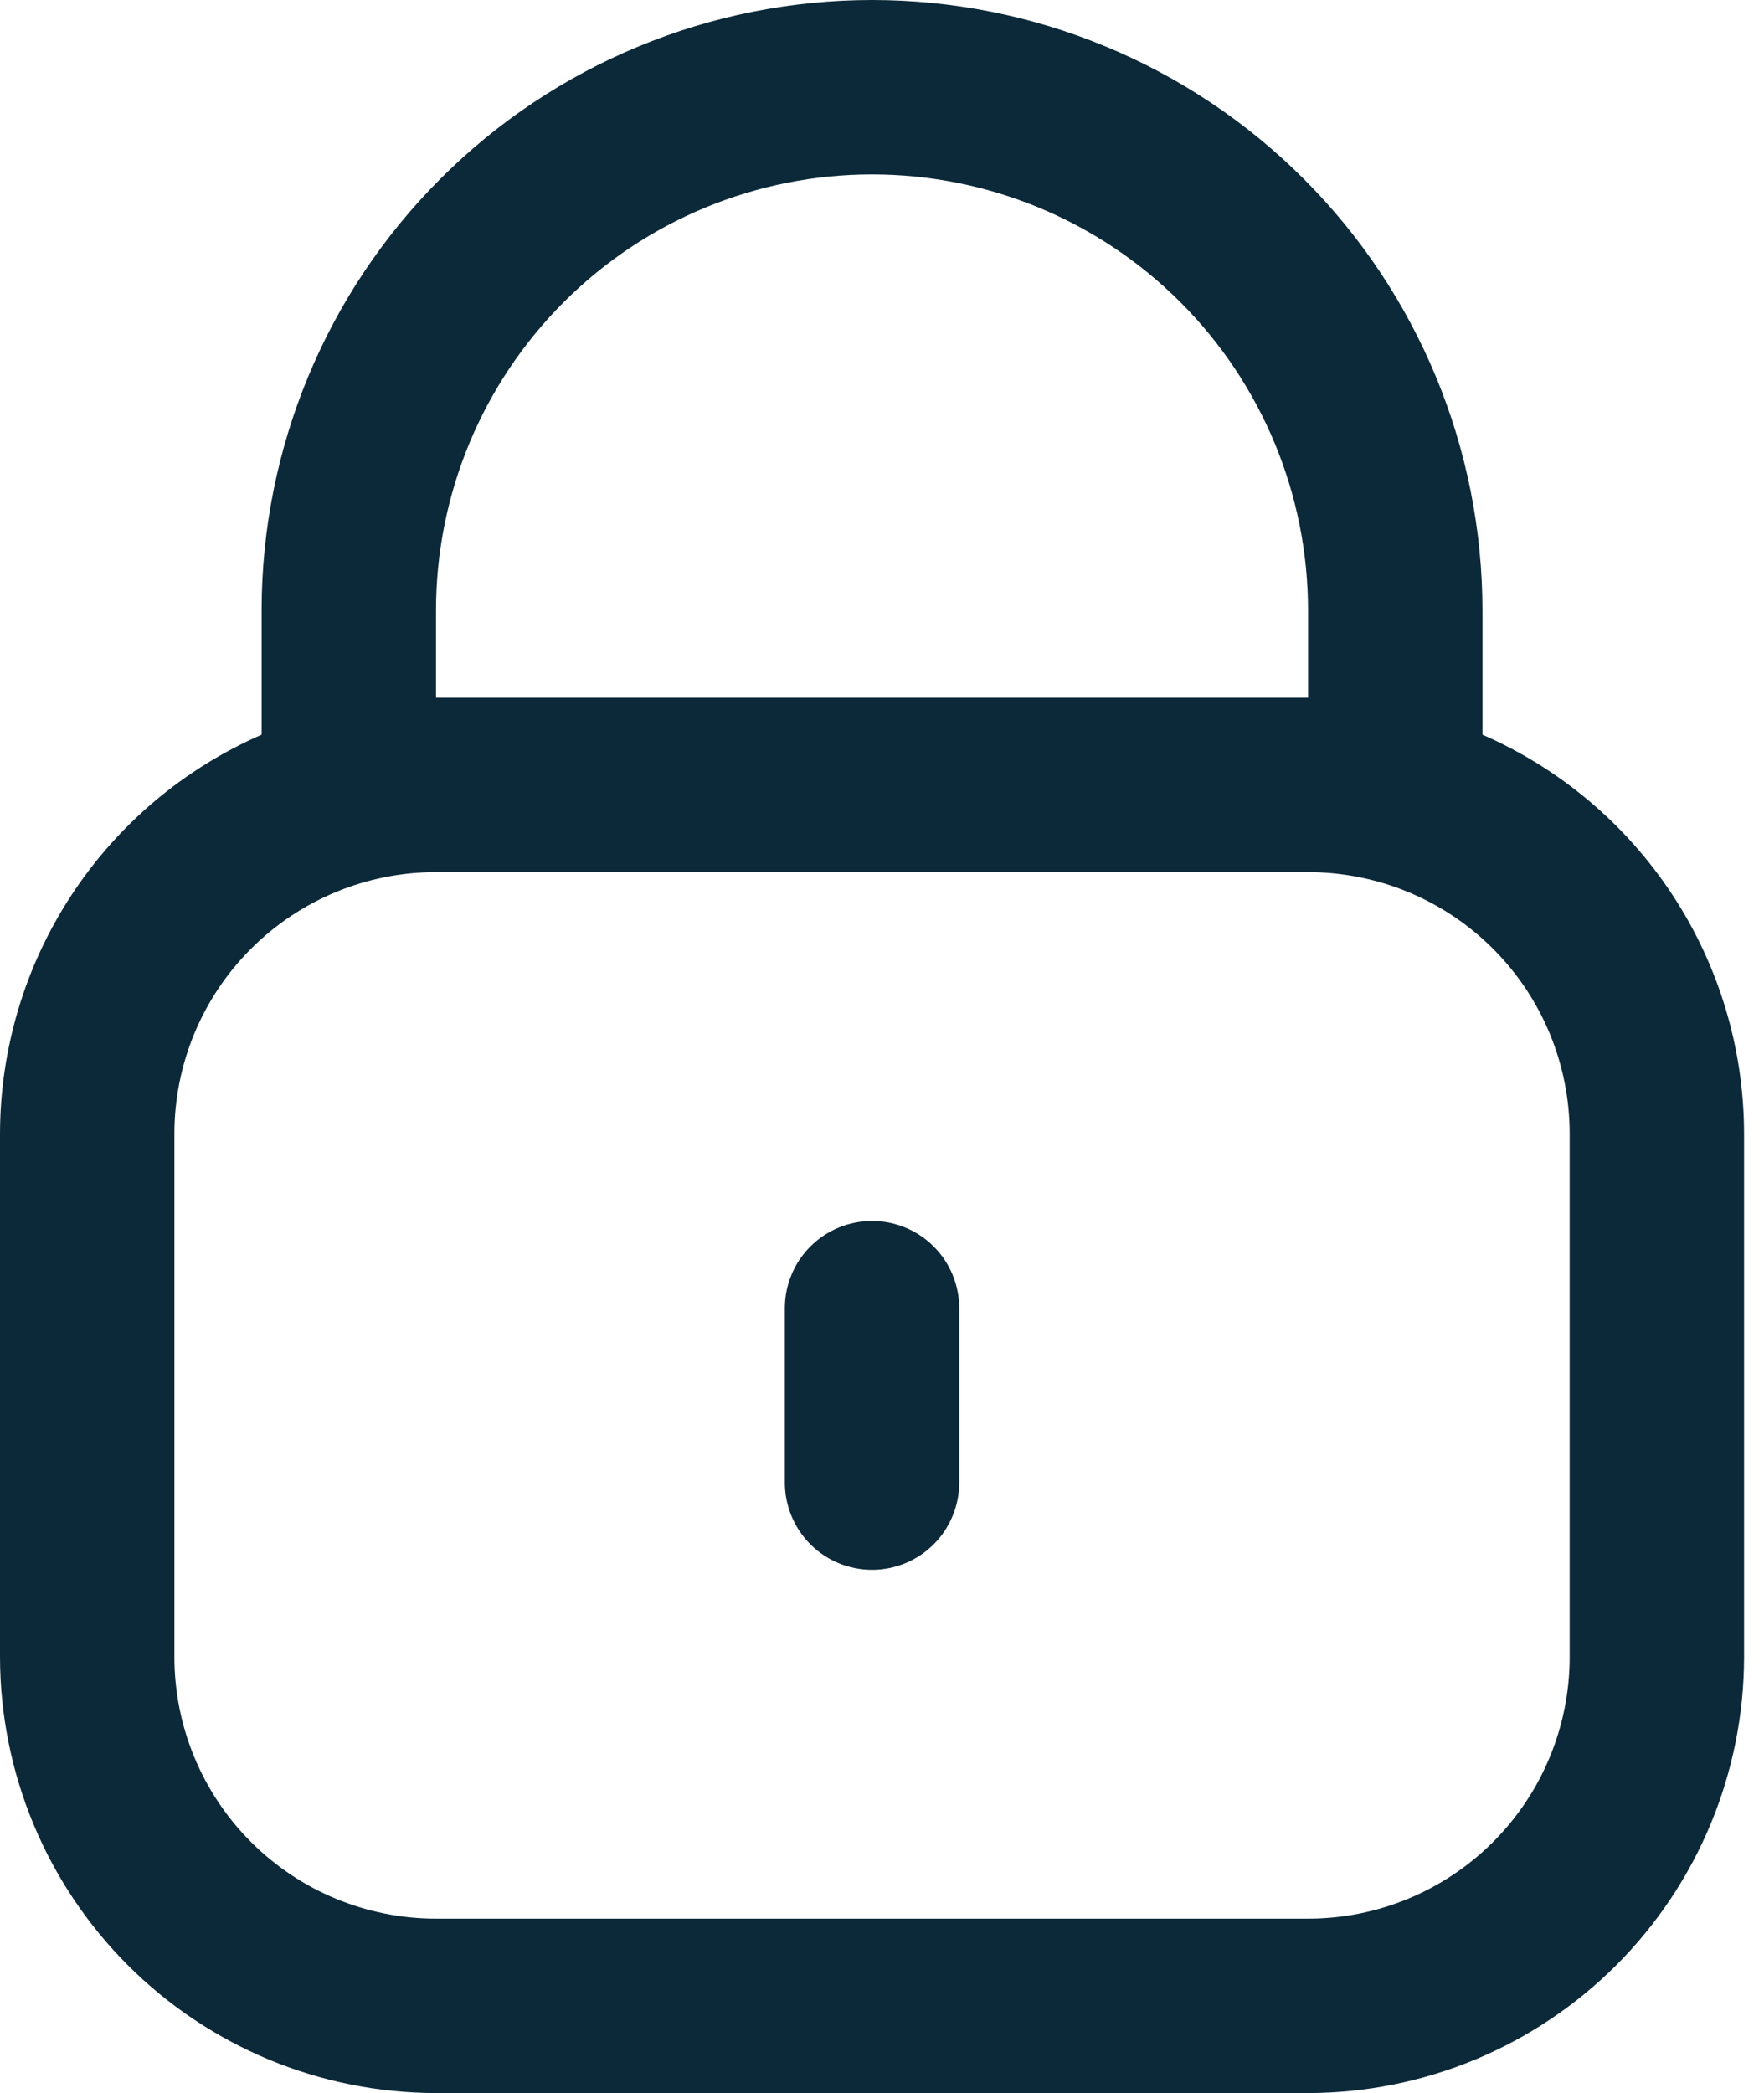 <svg width="59" height="70" viewBox="0 0 59 70" fill="none" xmlns="http://www.w3.org/2000/svg">
<path d="M49.583 24.57V20.417C49.583 15.002 47.432 9.809 43.603 5.98C39.775 2.151 34.581 0 29.167 0C23.752 0 18.559 2.151 14.73 5.98C10.901 9.809 8.75 15.002 8.75 20.417V24.57C6.152 25.704 3.941 27.57 2.387 29.94C0.833 32.31 0.004 35.082 0 37.917V55.417C0.005 59.283 1.543 62.99 4.276 65.724C7.01 68.457 10.717 69.995 14.583 70H43.75C47.616 69.995 51.323 68.457 54.057 65.724C56.791 62.99 58.329 59.283 58.333 55.417V37.917C58.33 35.082 57.5 32.31 55.946 29.94C54.392 27.57 52.181 25.704 49.583 24.57ZM14.583 20.417C14.583 16.549 16.12 12.84 18.855 10.105C21.59 7.37 25.299 5.833 29.167 5.833C33.034 5.833 36.744 7.37 39.479 10.105C42.214 12.84 43.75 16.549 43.75 20.417V23.333H14.583V20.417ZM52.5 55.417C52.5 57.737 51.578 59.963 49.937 61.604C48.296 63.245 46.071 64.167 43.75 64.167H14.583C12.263 64.167 10.037 63.245 8.396 61.604C6.755 59.963 5.833 57.737 5.833 55.417V37.917C5.833 35.596 6.755 33.37 8.396 31.73C10.037 30.088 12.263 29.167 14.583 29.167H43.75C46.071 29.167 48.296 30.088 49.937 31.73C51.578 33.37 52.5 35.596 52.5 37.917V55.417Z" fill="#0C2939"/>
<path d="M29.167 40.834C28.393 40.834 27.651 41.141 27.104 41.688C26.557 42.235 26.25 42.977 26.25 43.75V49.584C26.25 50.357 26.557 51.099 27.104 51.646C27.651 52.193 28.393 52.5 29.167 52.5C29.94 52.5 30.682 52.193 31.229 51.646C31.776 51.099 32.083 50.357 32.083 49.584V43.75C32.083 42.977 31.776 42.235 31.229 41.688C30.682 41.141 29.94 40.834 29.167 40.834Z" fill="#0C2939"/>
</svg>

